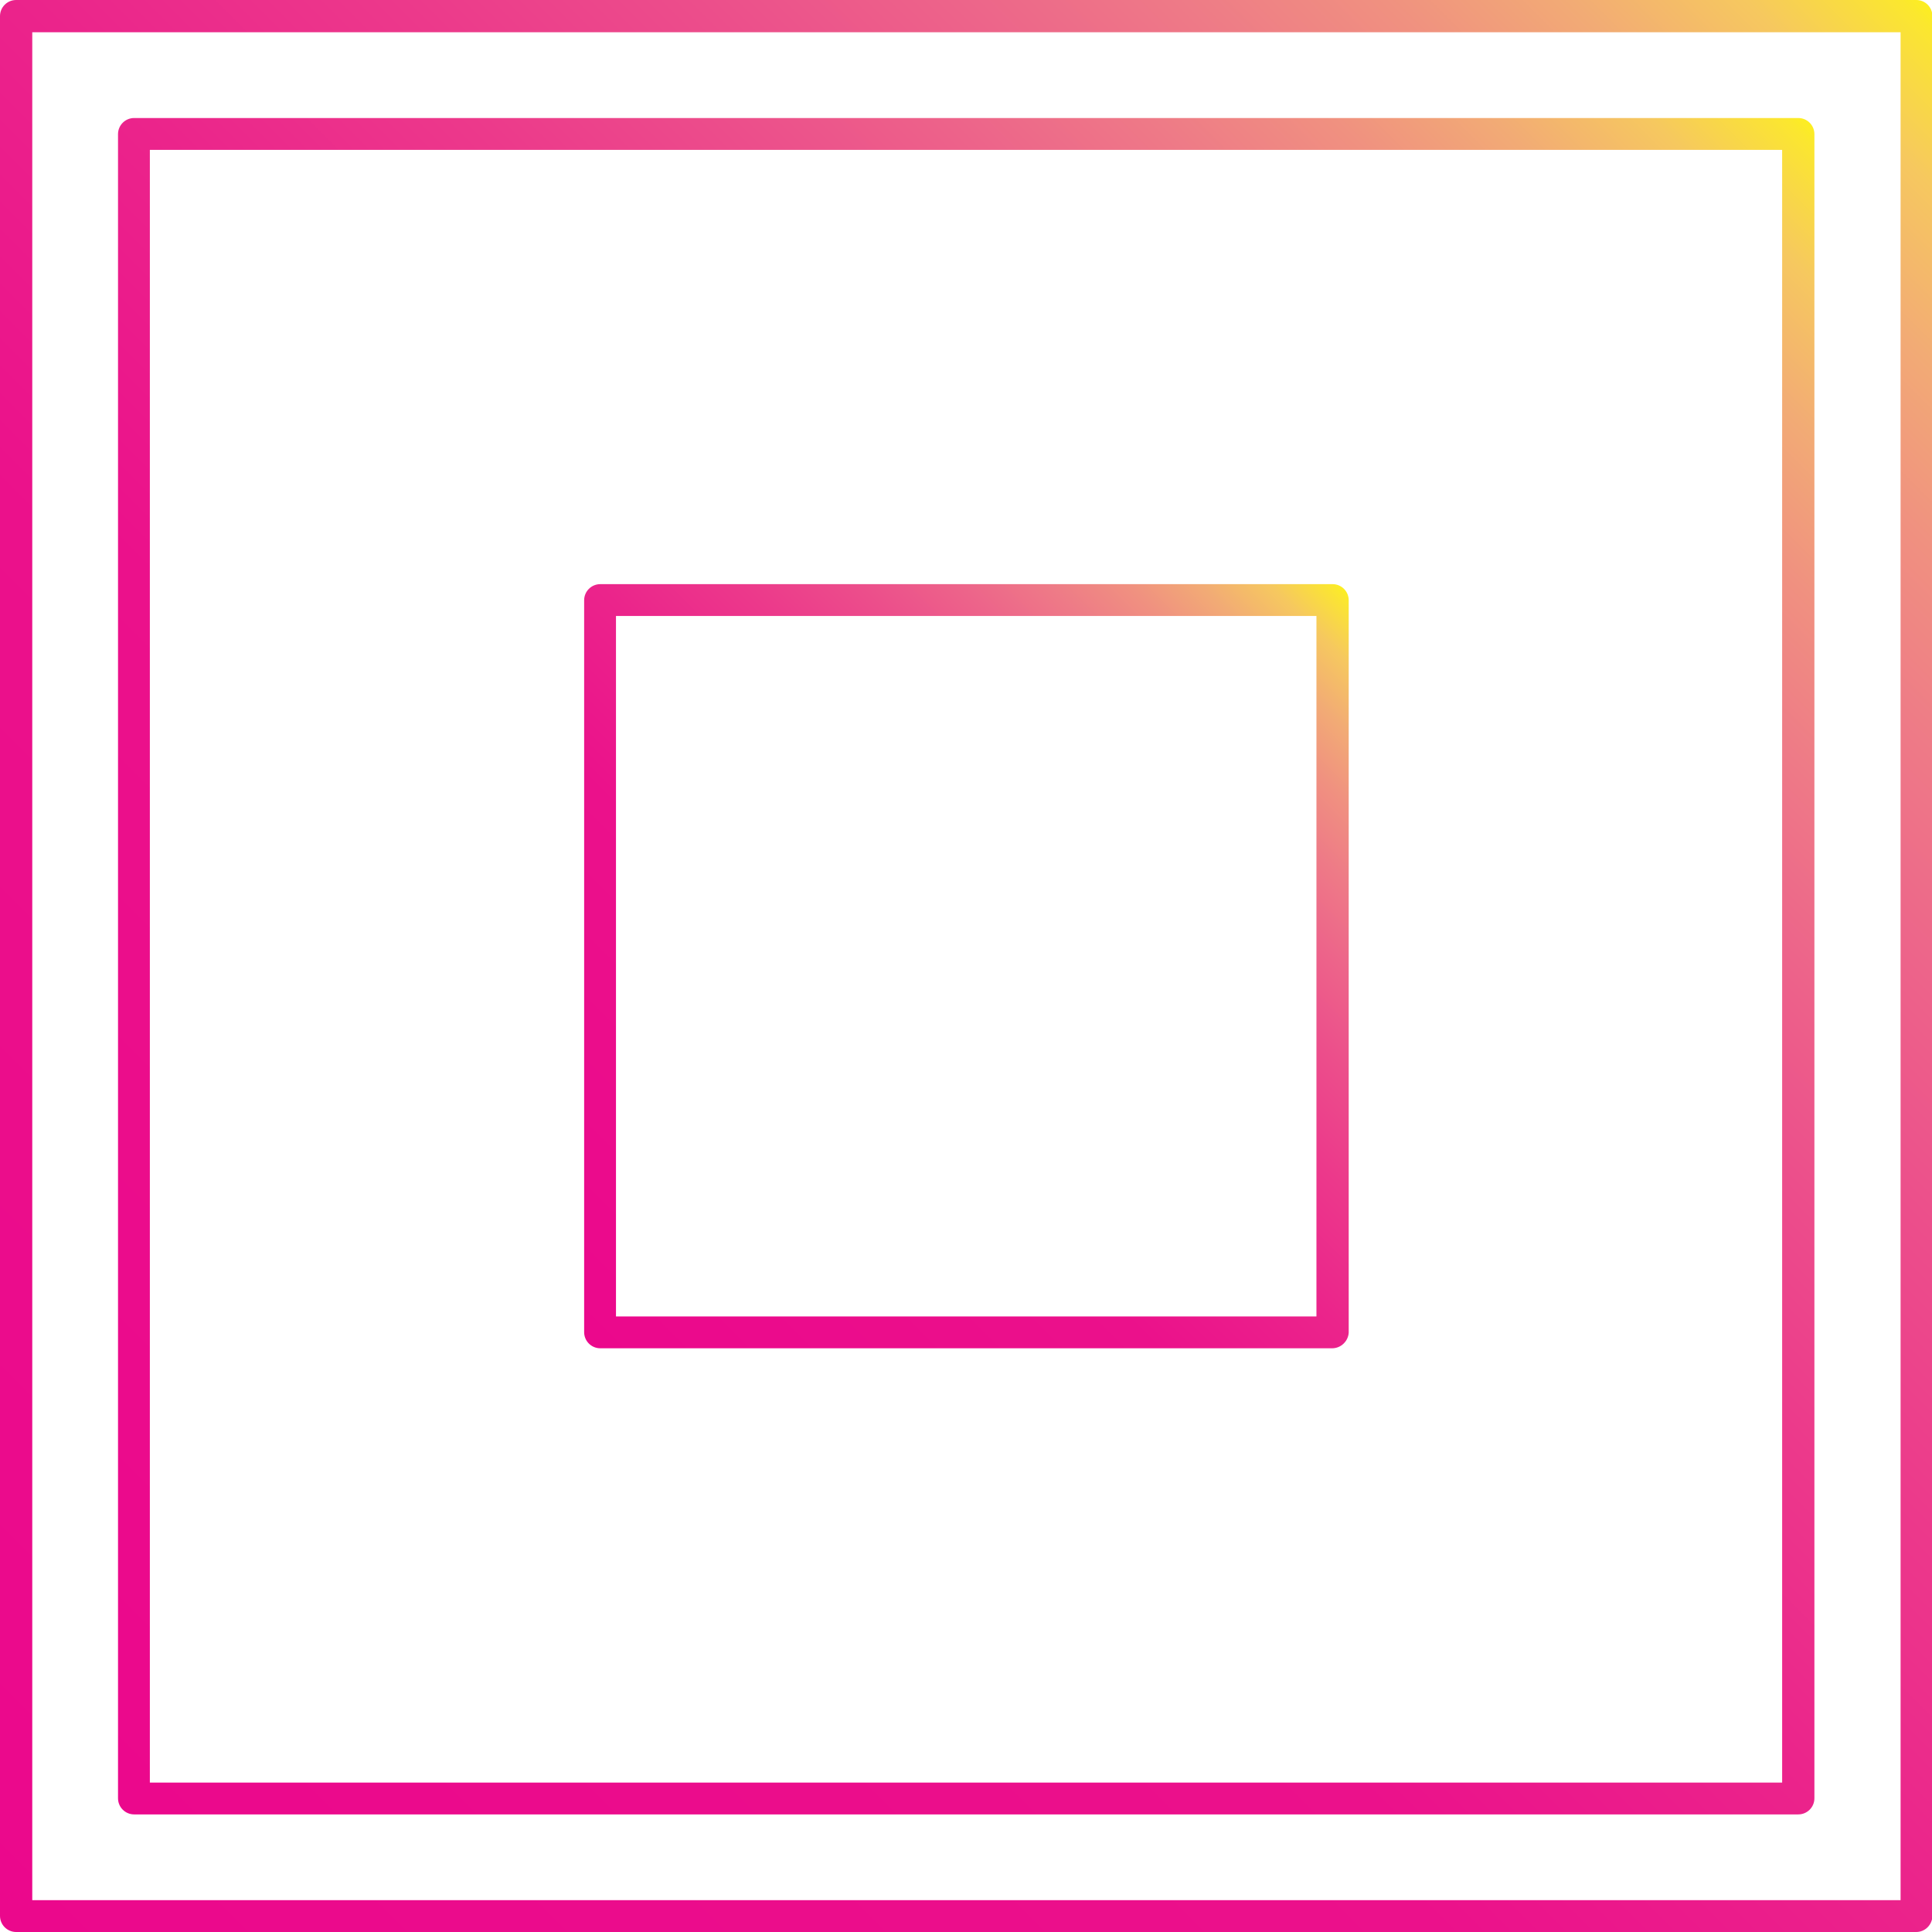 <?xml version="1.0" encoding="utf-8"?>
<!-- Generator: Adobe Illustrator 25.4.1, SVG Export Plug-In . SVG Version: 6.00 Build 0)  -->
<svg version="1.1" id="Layer_1" xmlns="http://www.w3.org/2000/svg" xmlns:xlink="http://www.w3.org/1999/xlink" x="0px" y="0px"
	 viewBox="0 0 45.51 45.51" style="enable-background:new 0 0 45.51 45.51;" xml:space="preserve">
<style type="text/css">
	.st0{fill:#29ABE2;}
	.st1{fill:#EB088C;}
	.st2{fill:#FCEE21;}
	.st3{fill:#E3212D;}
	.st4{fill:#54A54F;}
	.st5{fill:#72343C;}
	.st6{fill:none;stroke:#FCEE21;stroke-miterlimit:10;}
	.st7{fill:none;stroke:#EB088C;stroke-miterlimit:10;}
	.st8{fill:none;stroke:#29ABE2;stroke-miterlimit:10;}
	.st9{fill:none;stroke:#000000;stroke-width:0.25;stroke-miterlimit:10;}
	.st10{fill:none;stroke:#FFFFFF;stroke-width:0.25;stroke-miterlimit:10;}
	.st11{fill:#FFFFFF;}
	.st12{fill:url(#SVGID_1_);}
	.st13{fill:url(#SVGID_00000166676938030368999500000004602735113486059936_);}
	.st14{fill:url(#SVGID_00000039856671450611169490000004527301962818789818_);}
	.st15{fill:url(#SVGID_00000059284559413213157500000002497093492529834149_);}
	.st16{fill:url(#SVGID_00000134244218918877617060000007935636067933587584_);}
	.st17{fill:url(#SVGID_00000150097192762650504710000012802256710724930203_);}
	.st18{fill:url(#SVGID_00000042014918380593261250000014067903670145296516_);}
	.st19{fill:url(#SVGID_00000039826059559715236110000008240448894904936882_);}
	.st20{fill:url(#SVGID_00000037657569048362525270000006391298117579333004_);}
	.st21{fill:url(#SVGID_00000148661501007406029400000004324175481575405955_);}
	.st22{fill:url(#SVGID_00000173161737285479548490000010825642259844346033_);}
	.st23{fill:url(#SVGID_00000141445141649425304520000003627441755833302706_);}
	.st24{fill:url(#SVGID_00000181062664271185549790000010746116499745707438_);}
	.st25{fill:url(#SVGID_00000013167689366847849670000005160638858624979083_);}
	.st26{fill:url(#SVGID_00000110463059405801821190000006496478088816495549_);}
	.st27{fill:url(#SVGID_00000039093943319480124690000006416676931251269298_);}
	.st28{fill:url(#SVGID_00000029016519428131705140000014820852678185355706_);}
	.st29{fill:url(#SVGID_00000181807618376937173210000014426113887871644862_);}
	.st30{fill:url(#SVGID_00000025415453963606120060000012861087680767868074_);}
	.st31{fill:url(#SVGID_00000018953008638737823310000012850483071632314558_);}
	.st32{fill:url(#SVGID_00000143576611567257371770000003003942932195826574_);}
	.st33{fill:url(#SVGID_00000091011361608068782760000008255686272897016501_);}
	.st34{fill:url(#SVGID_00000116934713230721909480000006276315694476349101_);}
	.st35{fill:url(#SVGID_00000021116321410517773030000013904833642783773865_);}
	.st36{fill:url(#SVGID_00000027563020380309749450000011994584722734763166_);}
	.st37{fill:url(#SVGID_00000152976007467235102470000006429449516078744208_);}
	.st38{fill:url(#SVGID_00000102544400896323738870000015182605056689241989_);}
	.st39{fill:url(#SVGID_00000183961127142524116370000000888693513206173114_);}
	.st40{fill:url(#SVGID_00000138533979392190215650000017409566976267191192_);}
	.st41{fill:url(#SVGID_00000175315751662752778390000016411616999760940701_);}
	.st42{fill:url(#SVGID_00000029031522203274559650000003524457300492131762_);}
	.st43{fill:url(#SVGID_00000173870270032155661110000008212621310877059206_);}
	.st44{fill:url(#SVGID_00000051353221284580205780000013930062829290698401_);}
	.st45{fill:url(#SVGID_00000101814568475132670950000005209319256028435086_);}
	.st46{fill:url(#SVGID_00000111883879916144497500000010782913651603332490_);}
	.st47{fill:url(#SVGID_00000124862877168407592890000004765911549536799368_);}
</style>
<g>
	<linearGradient id="SVGID_1_" gradientUnits="userSpaceOnUse" x1="2.894" y1="42.626" x2="42.626" y2="2.895">
		<stop  offset="0" style="stop-color:#EB088C"/>
		<stop  offset="0.373" style="stop-color:#EB118B"/>
		<stop  offset="0.508" style="stop-color:#EB248B"/>
		<stop  offset="0.604" style="stop-color:#EC398B"/>
		<stop  offset="0.681" style="stop-color:#EC4E8B"/>
		<stop  offset="0.748" style="stop-color:#ED648A"/>
		<stop  offset="0.806" style="stop-color:#EE7A87"/>
		<stop  offset="0.86" style="stop-color:#F09180"/>
		<stop  offset="0.908" style="stop-color:#F2AB75"/>
		<stop  offset="0.954" style="stop-color:#F6C85F"/>
		<stop  offset="0.994" style="stop-color:#FBE72F"/>
		<stop  offset="1" style="stop-color:#FCEE21"/>
	</linearGradient>
	<path class="st12" d="M42.36,42.74H3.16c-0.21,0-0.38-0.17-0.38-0.38V3.16c0-0.21,0.17-0.38,0.38-0.38h39.2
		c0.21,0,0.38,0.17,0.38,0.38v39.2C42.74,42.57,42.57,42.74,42.36,42.74z M3.53,41.99h38.45V3.53H3.53V41.99z"/>
	
		<linearGradient id="SVGID_00000127722092785710018810000011322230297565201062_" gradientUnits="userSpaceOnUse" x1="0.116" y1="45.403" x2="45.403" y2="0.116">
		<stop  offset="0" style="stop-color:#EB088C"/>
		<stop  offset="0.373" style="stop-color:#EB118B"/>
		<stop  offset="0.508" style="stop-color:#EB248B"/>
		<stop  offset="0.604" style="stop-color:#EC398B"/>
		<stop  offset="0.681" style="stop-color:#EC4E8B"/>
		<stop  offset="0.748" style="stop-color:#ED648A"/>
		<stop  offset="0.806" style="stop-color:#EE7A87"/>
		<stop  offset="0.86" style="stop-color:#F09180"/>
		<stop  offset="0.908" style="stop-color:#F2AB75"/>
		<stop  offset="0.954" style="stop-color:#F6C85F"/>
		<stop  offset="0.994" style="stop-color:#FBE72F"/>
		<stop  offset="1" style="stop-color:#FCEE21"/>
	</linearGradient>
	<path style="fill:url(#SVGID_00000127722092785710018810000011322230297565201062_);" d="M45.14,45.51H0.38
		c-0.21,0-0.38-0.17-0.38-0.38V0.38c0-0.21,0.17-0.38,0.38-0.38h44.76c0.21,0,0.38,0.17,0.38,0.38v44.76
		C45.51,45.35,45.34,45.51,45.14,45.51z M0.76,44.76h44.01V0.76H0.76V44.76z"/>
	
		<linearGradient id="SVGID_00000052805854055256117790000009990180261739404474_" gradientUnits="userSpaceOnUse" x1="13.871" y1="31.649" x2="31.649" y2="13.871">
		<stop  offset="0" style="stop-color:#EB088C"/>
		<stop  offset="0.373" style="stop-color:#EB118B"/>
		<stop  offset="0.508" style="stop-color:#EB248B"/>
		<stop  offset="0.604" style="stop-color:#EC398B"/>
		<stop  offset="0.681" style="stop-color:#EC4E8B"/>
		<stop  offset="0.748" style="stop-color:#ED648A"/>
		<stop  offset="0.806" style="stop-color:#EE7A87"/>
		<stop  offset="0.86" style="stop-color:#F09180"/>
		<stop  offset="0.908" style="stop-color:#F2AB75"/>
		<stop  offset="0.954" style="stop-color:#F6C85F"/>
		<stop  offset="0.994" style="stop-color:#FBE72F"/>
		<stop  offset="1" style="stop-color:#FCEE21"/>
	</linearGradient>
	<path style="fill:url(#SVGID_00000052805854055256117790000009990180261739404474_);" d="M31.38,31.76H14.14
		c-0.21,0-0.38-0.17-0.38-0.38V14.14c0-0.21,0.17-0.38,0.38-0.38h17.25c0.21,0,0.38,0.17,0.38,0.38v17.25
		C31.76,31.59,31.59,31.76,31.38,31.76z M14.51,31.01h16.5v-16.5h-16.5V31.01z"/>
</g>
</svg>
